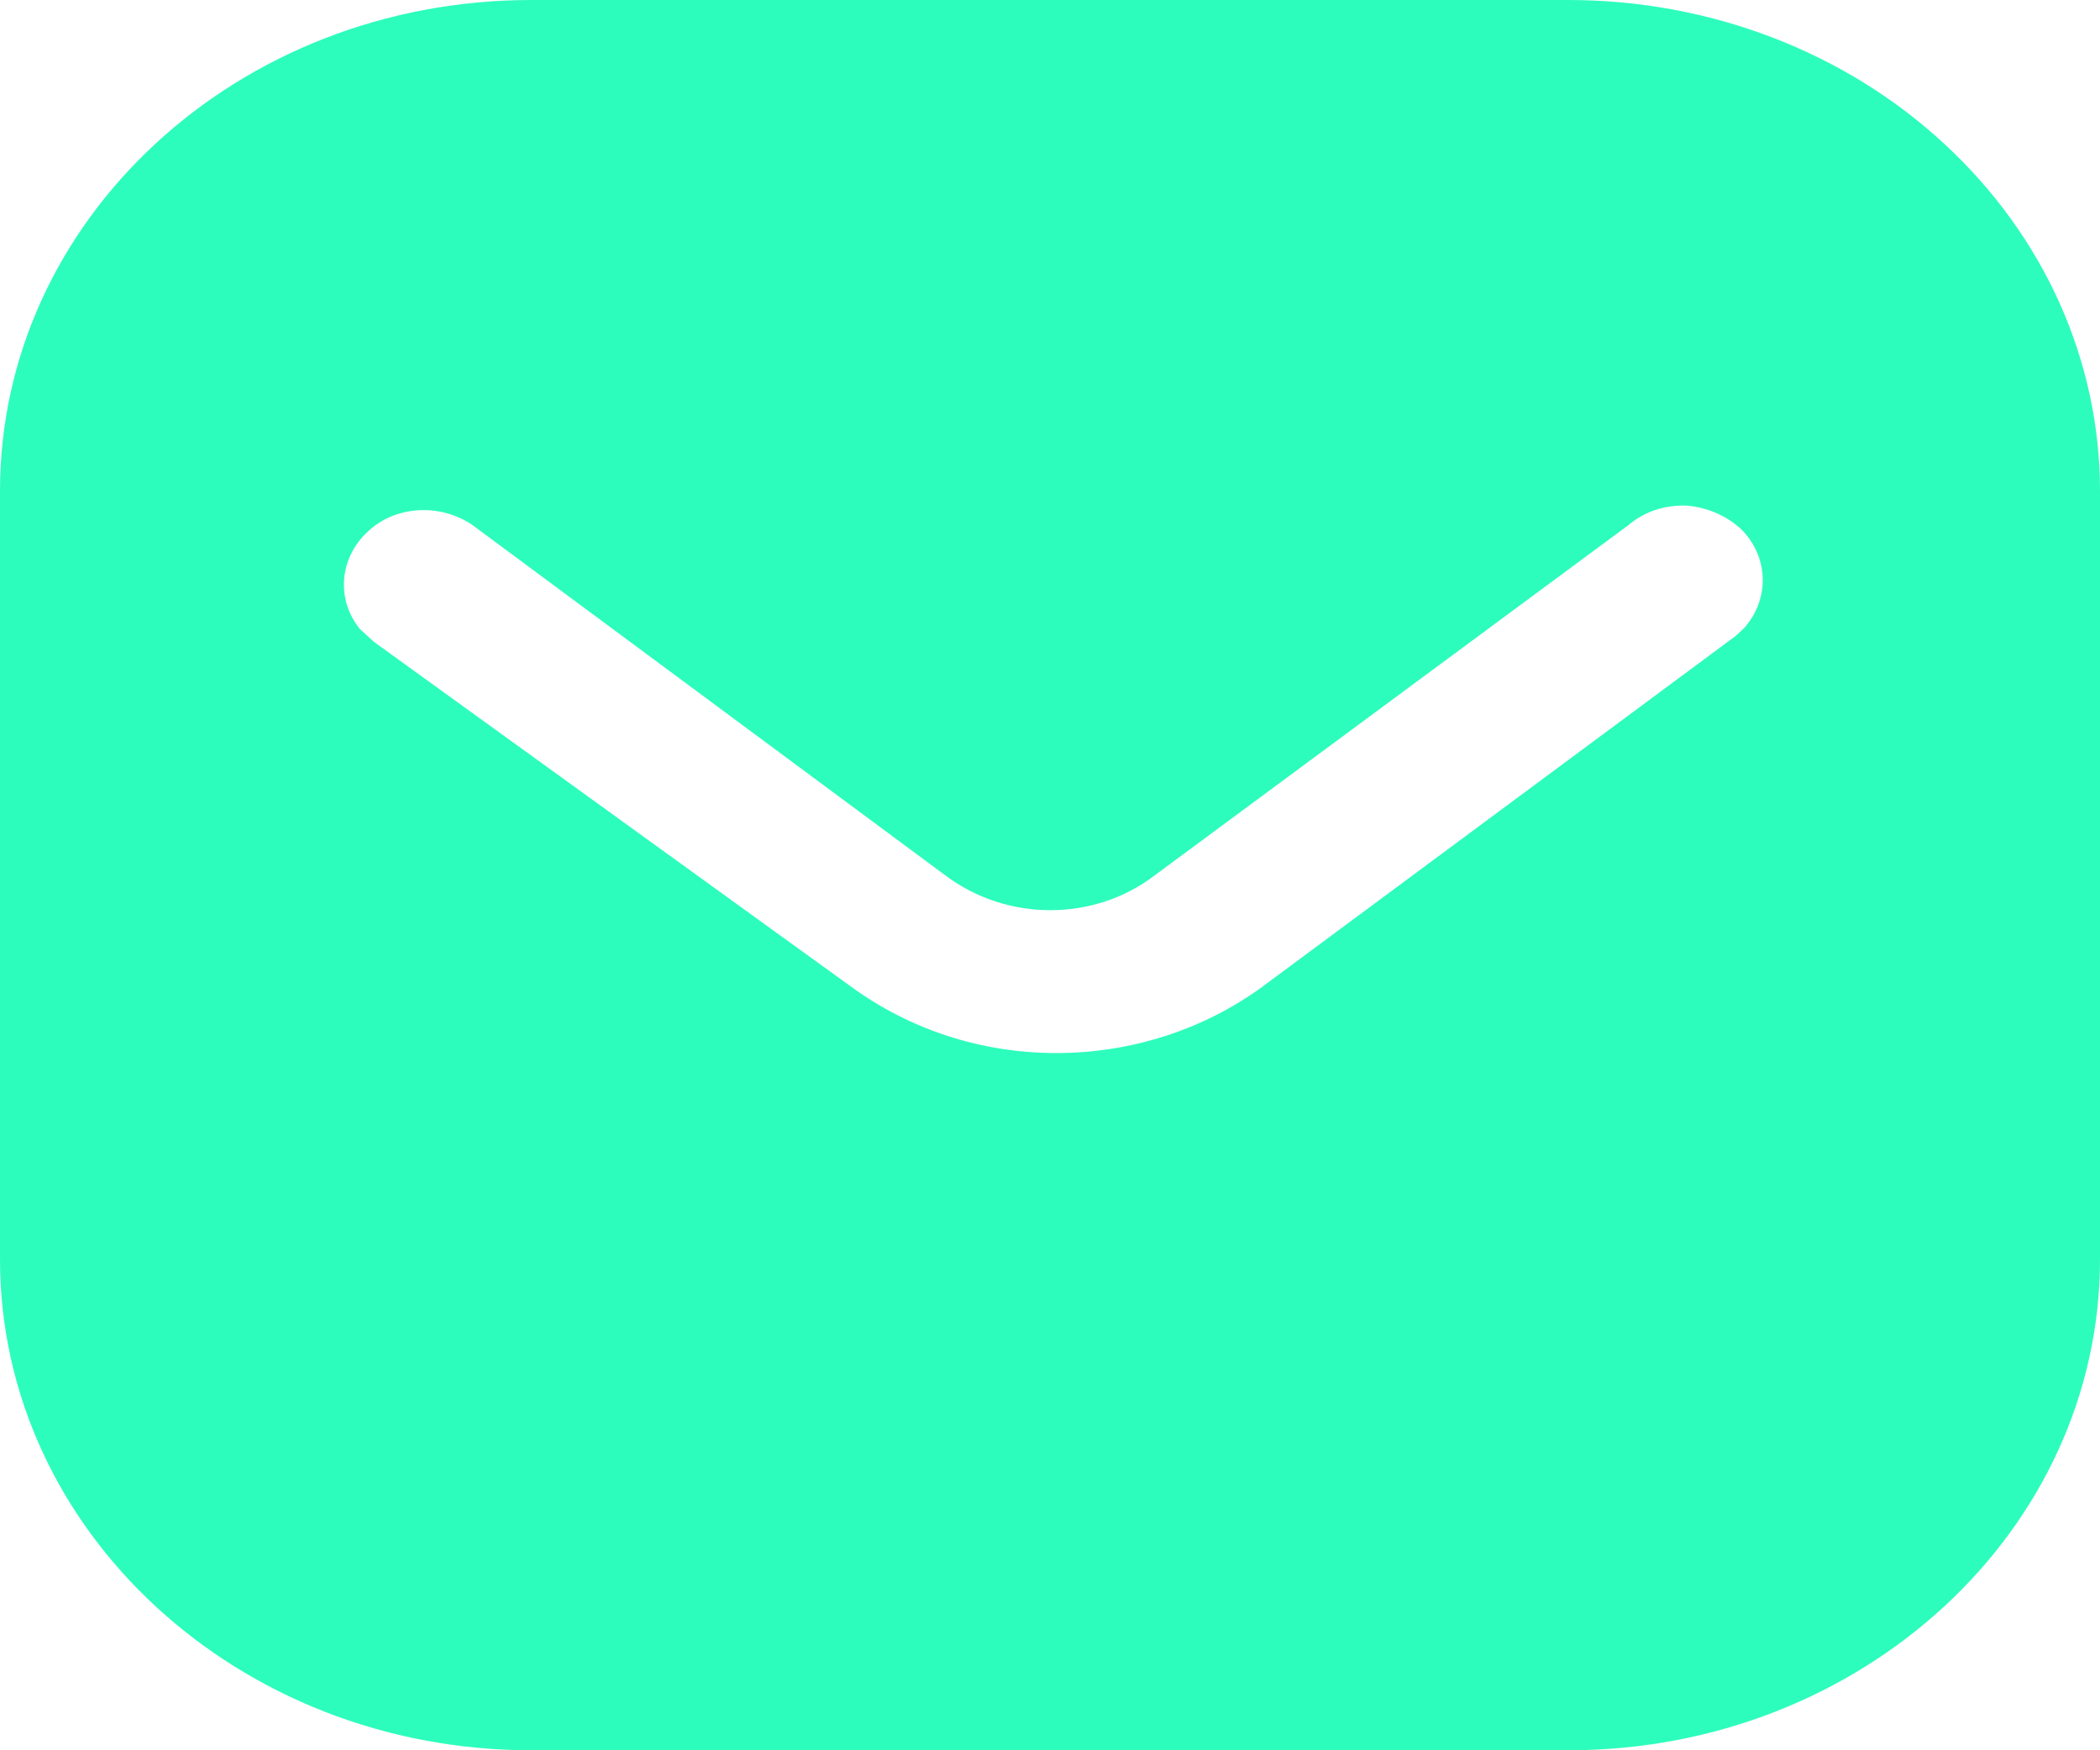 <svg width="24" height="20" viewBox="0 0 24 20" fill="none" xmlns="http://www.w3.org/2000/svg">
<path fill-rule="evenodd" clip-rule="evenodd" d="M17.927 0C19.536 0 21.084 0.589 22.223 1.646C23.363 2.7 24 4.122 24 5.611V14.389C24 17.489 21.276 20 17.927 20H6.072C2.723 20 0 17.489 0 14.389V5.611C0 2.511 2.711 0 6.072 0H17.927ZM19.836 7.267L19.932 7.178C20.219 6.856 20.219 6.389 19.919 6.067C19.752 5.901 19.523 5.8 19.284 5.778C19.032 5.766 18.792 5.845 18.611 6L13.2 10C12.504 10.534 11.507 10.534 10.8 10L5.4 6C5.027 5.745 4.511 5.778 4.2 6.078C3.876 6.378 3.84 6.856 4.115 7.189L4.272 7.333L9.732 11.278C10.404 11.767 11.219 12.033 12.072 12.033C12.923 12.033 13.752 11.767 14.423 11.278L19.836 7.267Z" fill="#2DFDBC"/>
</svg>

